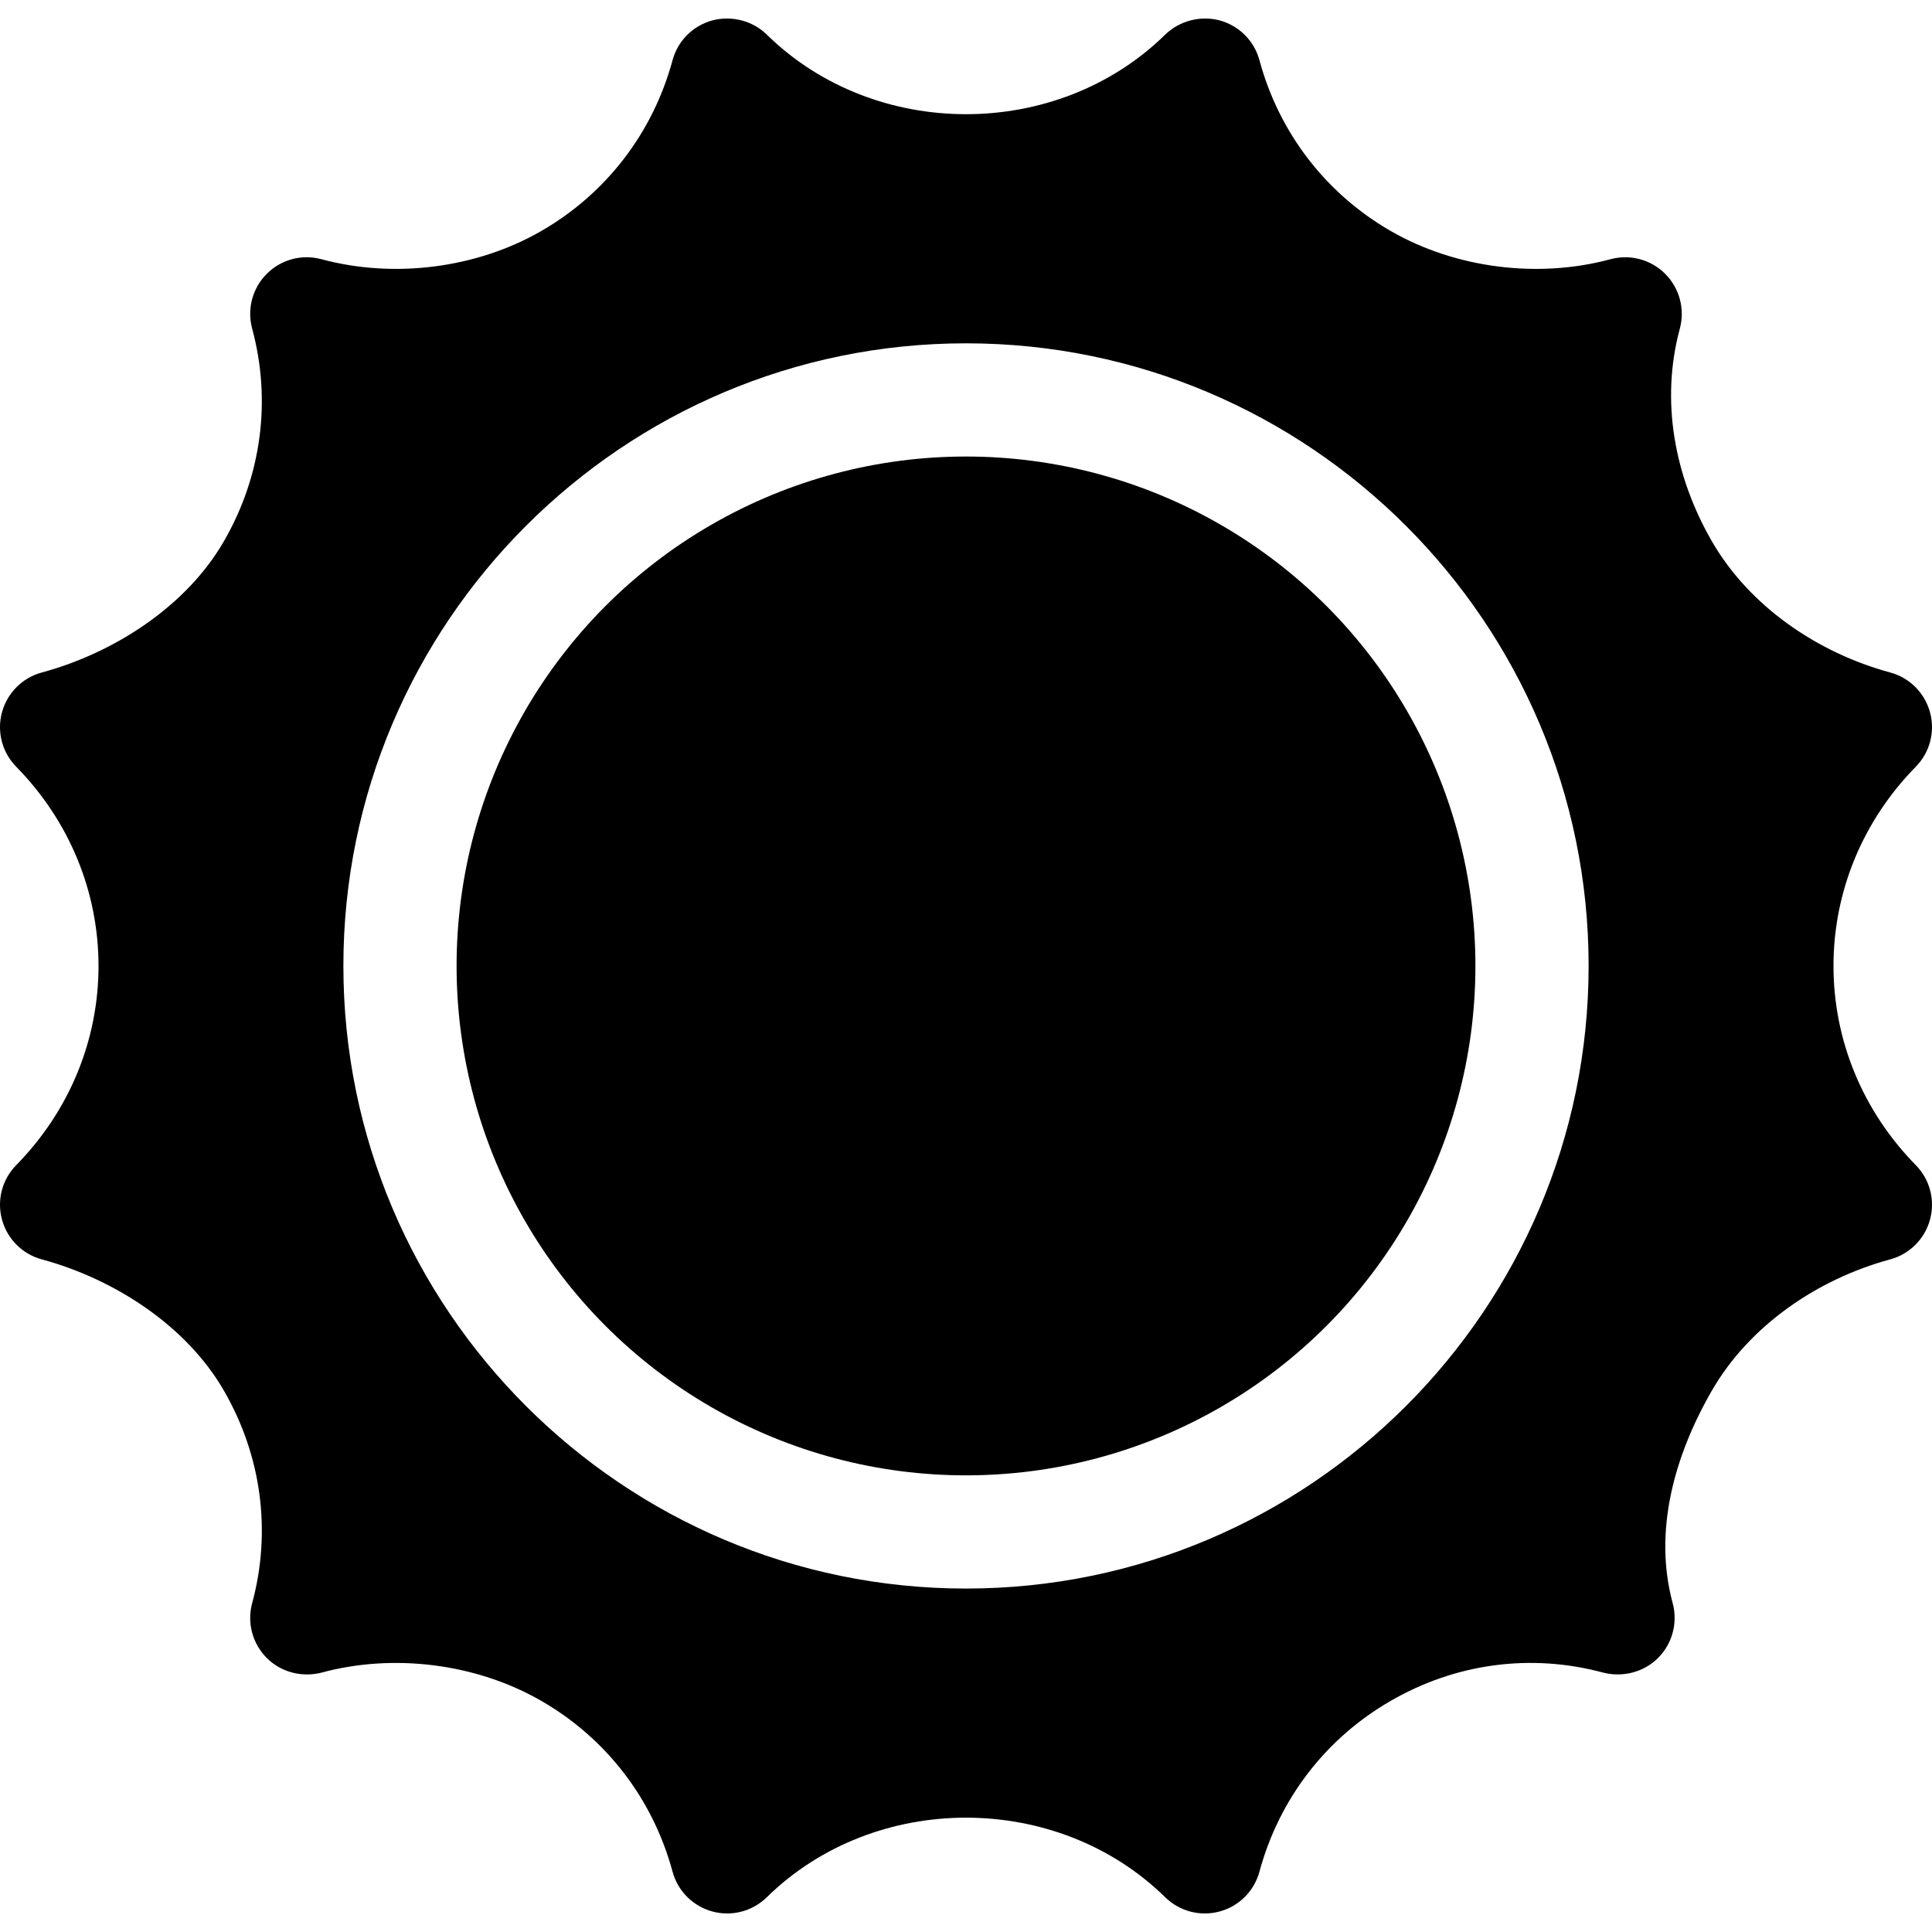 <svg id="Capa_1" enable-background="new 0 0 512 512" height="512" viewBox="0 0 512 512" width="512" xmlns="http://www.w3.org/2000/svg"><g><circle cx="256" cy="255.983" r="135"/><path d="m.53 323.205c1.392 5.142 5.42 9.17 10.562 10.547 19.233 5.215 38.288 17.549 48.22 34.731 10.005 17.3 12.671 37.324 7.515 56.367-1.406 5.186.073 10.723 3.867 14.531 3.779 3.794 9.346 5.2 14.517 3.882 19.028-5.156 40.99-2.476 58.29 7.515 17.183 9.917 29.517 25.972 34.731 45.22 1.377 5.142 5.405 9.17 10.547 10.562 5.127 1.406 10.635-.044 14.429-3.765 28.652-28.125 76.934-28.125 105.586 0 3.805 3.726 9.291 5.165 14.429 3.765 5.142-1.392 9.17-5.42 10.547-10.562 5.215-19.248 17.549-35.303 34.731-45.22 17.285-10.02 37.266-12.671 56.382-7.515 5.112 1.304 10.723-.088 14.517-3.882s5.273-9.331 3.882-14.517c-5.156-19.058.418-39.082 10.408-56.382 9.917-17.183 27.972-29.517 47.22-34.731 5.142-1.377 9.17-5.405 10.562-10.547 1.406-5.142-.029-10.635-3.765-14.429-14.063-14.326-21.812-33.076-21.812-52.793s7.749-38.467 21.812-52.793c3.735-3.794 5.171-9.287 3.765-14.429-1.392-5.142-5.42-9.17-10.562-10.547-19.248-5.215-37.303-17.549-47.22-34.731-9.99-17.3-13.671-37.324-8.515-56.396 1.392-5.186-.088-10.723-3.882-14.517-3.809-3.809-9.331-5.273-14.531-3.867-19.028 5.142-40.961 2.476-58.261-7.515-17.183-9.932-29.517-25.986-34.731-45.22-1.377-5.142-5.405-9.17-10.547-10.562-5.039-1.333-10.605.059-14.429 3.765-28.652 28.125-76.934 28.125-105.586 0-3.794-3.706-9.302-5.098-14.429-3.765-5.142 1.392-9.17 5.42-10.547 10.562-5.215 19.233-17.549 35.288-34.731 45.22-17.3 9.99-39.174 12.656-58.29 7.515-5.186-1.421-10.723.059-14.517 3.867-3.794 3.794-5.273 9.331-3.867 14.517 5.142 19.072 2.49 39.097-7.515 56.396-9.932 17.184-28.987 29.518-48.22 34.733-5.142 1.377-9.17 5.405-10.562 10.547-1.406 5.142.029 10.635 3.765 14.429 14.063 14.326 21.812 33.076 21.812 52.793s-7.749 38.467-21.812 52.793c-3.735 3.793-5.171 9.287-3.765 14.428zm255.47-232.222c90.981 0 165 74.019 165 165s-74.019 165-165 165-165-74.019-165-165 74.019-165 165-165z"/></g></svg>
